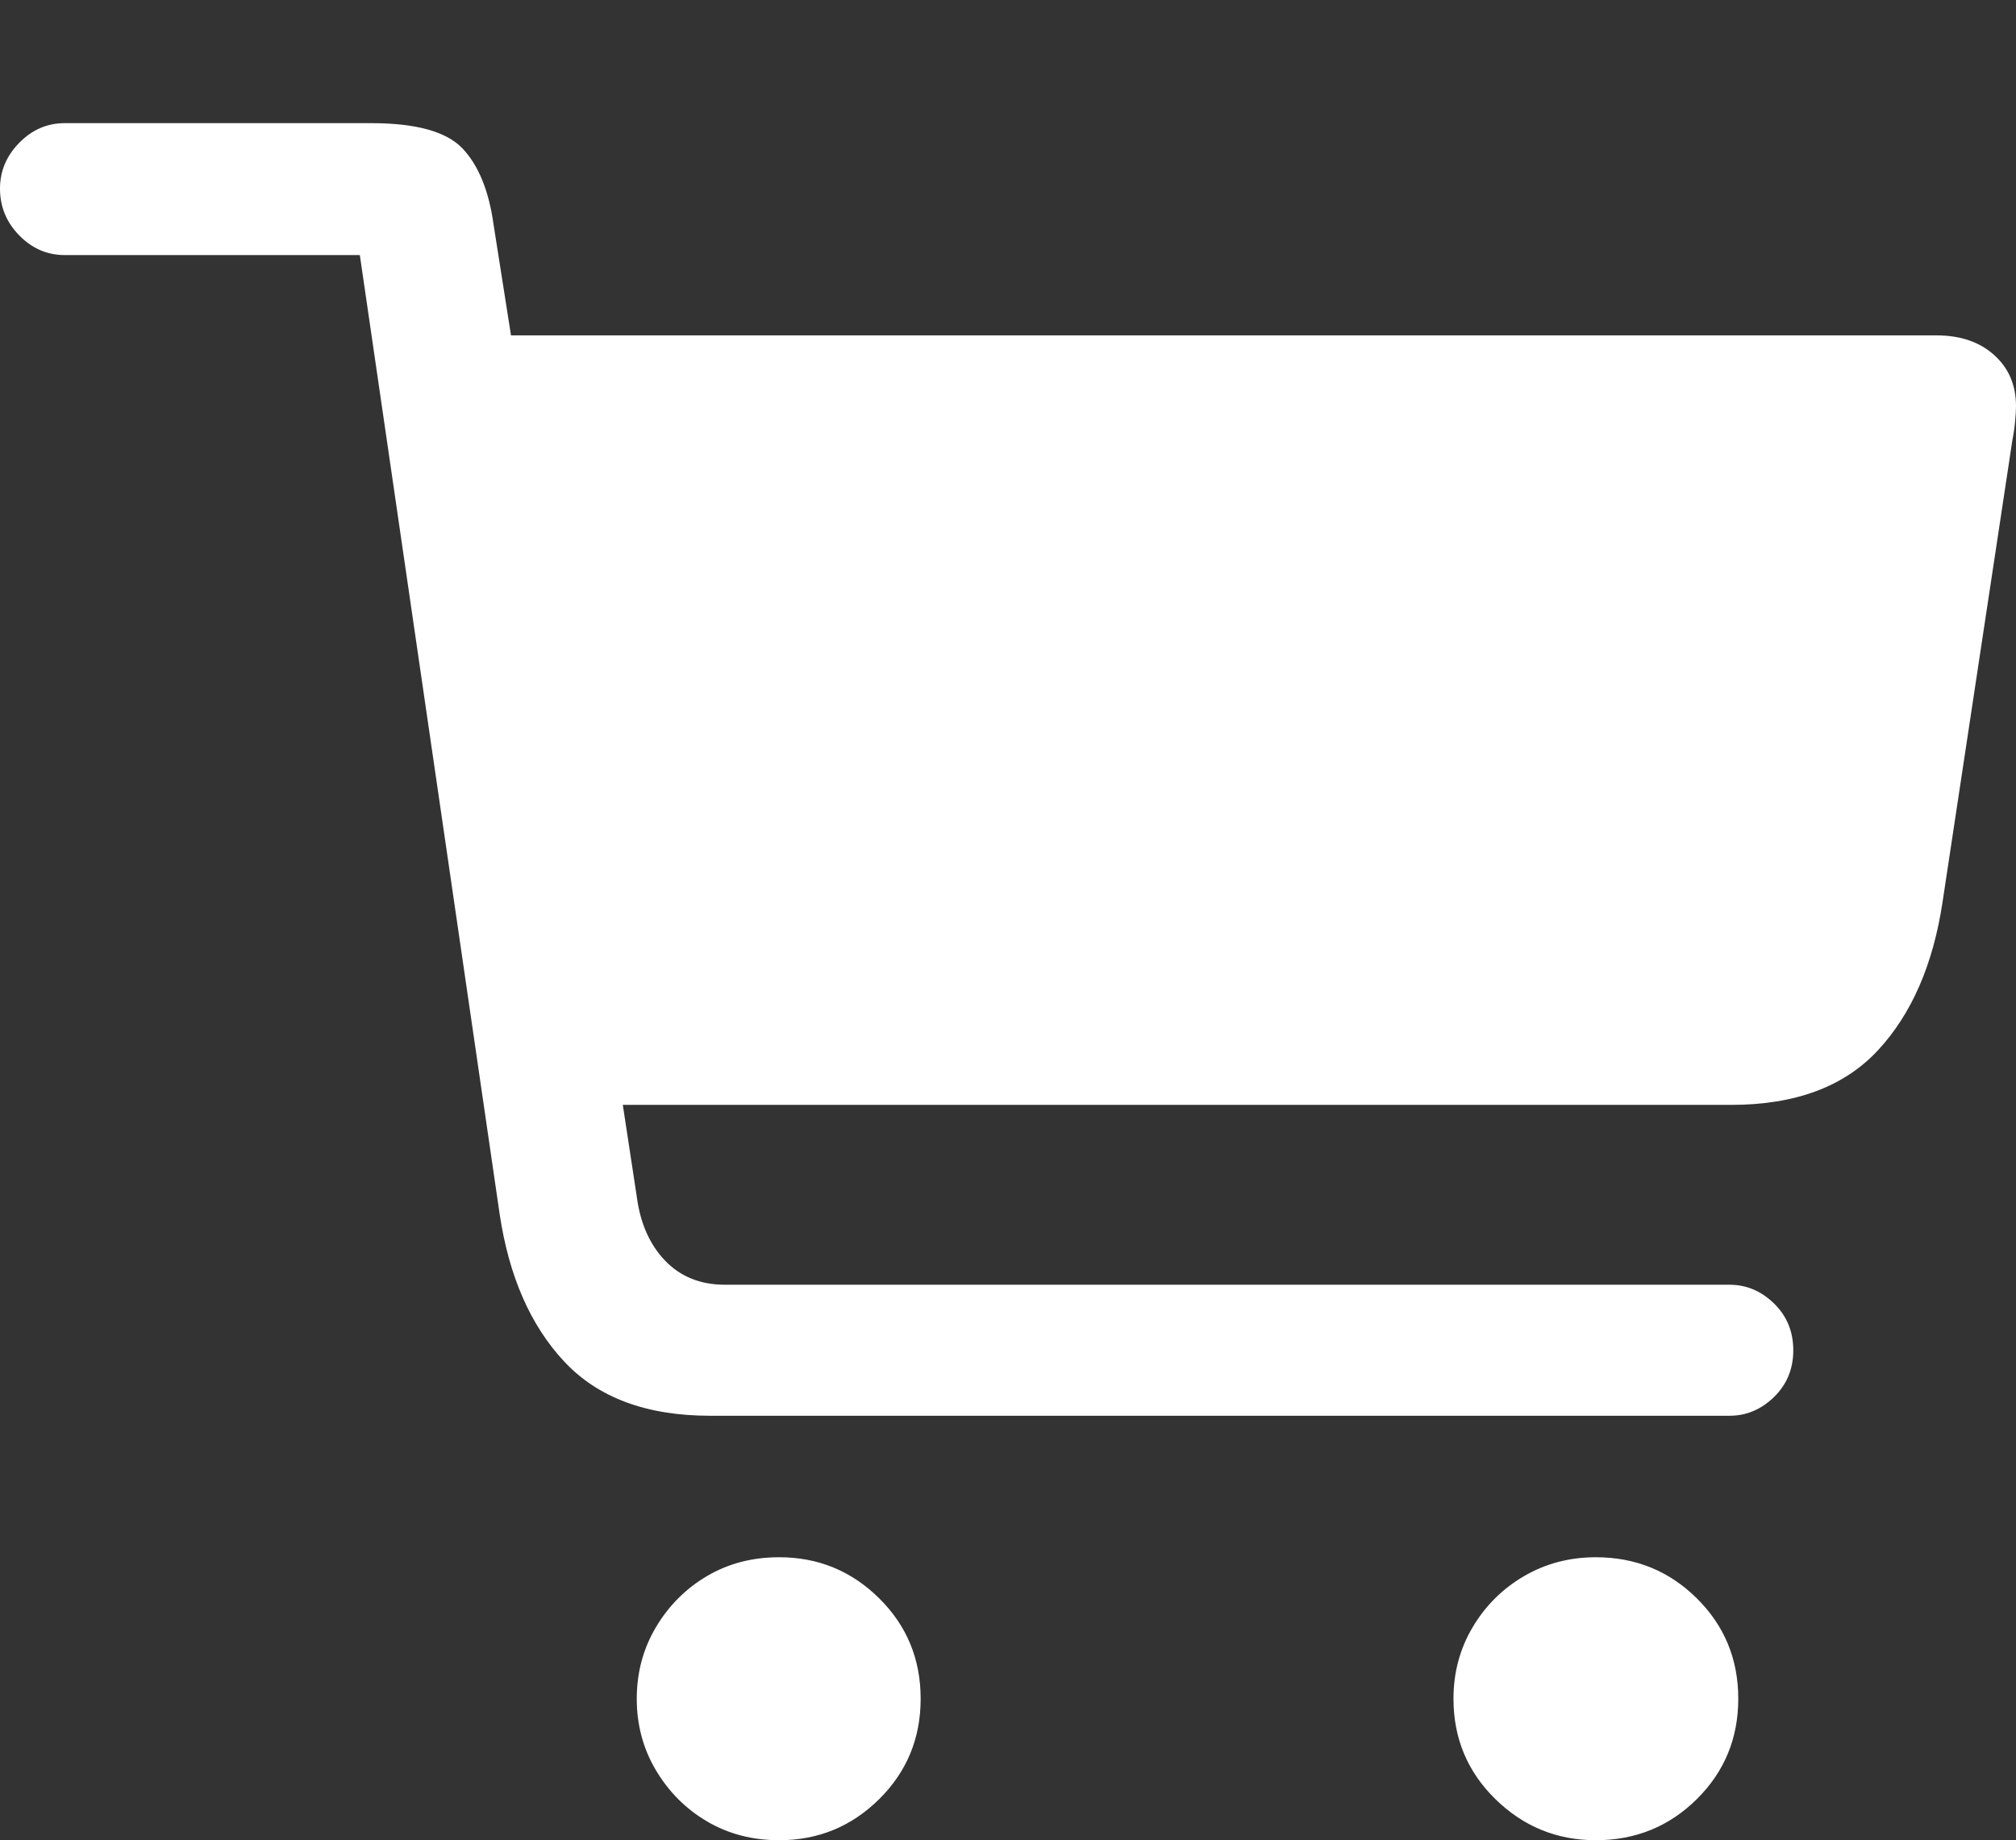 <?xml version="1.0" encoding="UTF-8"?>
<!--Generator: Apple Native CoreSVG 175.5-->
<!DOCTYPE svg
PUBLIC "-//W3C//DTD SVG 1.1//EN"
       "http://www.w3.org/Graphics/SVG/1.1/DTD/svg11.dtd">
<svg version="1.1" xmlns="http://www.w3.org/2000/svg" xmlns:xlink="http://www.w3.org/1999/xlink" width="22.539" height="20.576">
 <rect width="100%" height="100%" fill="#333333" stroke="none"/>
 <g>
  <rect height="20.576" opacity="0" width="22.539" x="0" y="0"/>
  <path d="M0 2.109Q0 2.412 0.215 2.632Q0.43 2.852 0.723 2.852L4.023 2.852L5.586 13.574Q5.742 14.619 6.309 15.225Q6.875 15.83 7.939 15.83L19.336 15.83Q19.619 15.83 19.834 15.62Q20.049 15.41 20.049 15.098Q20.049 14.785 19.834 14.575Q19.619 14.365 19.336 14.365L8.105 14.365Q7.695 14.365 7.437 14.097Q7.178 13.828 7.119 13.379L6.963 12.354L19.355 12.354Q20.43 12.354 20.996 11.743Q21.562 11.133 21.719 10.078L22.5 4.912Q22.52 4.814 22.529 4.712Q22.539 4.609 22.539 4.541Q22.539 4.189 22.295 3.97Q22.051 3.75 21.65 3.75L5.713 3.75L5.518 2.51Q5.439 1.943 5.171 1.66Q4.902 1.377 4.15 1.377L0.723 1.377Q0.43 1.377 0.215 1.597Q0 1.816 0 2.109ZM7.119 18.994Q7.119 19.434 7.334 19.795Q7.549 20.156 7.905 20.366Q8.262 20.576 8.711 20.576Q9.365 20.576 9.829 20.117Q10.293 19.658 10.293 18.994Q10.293 18.33 9.829 17.871Q9.365 17.412 8.711 17.412Q8.262 17.412 7.905 17.622Q7.549 17.832 7.334 18.193Q7.119 18.555 7.119 18.994ZM16.25 18.994Q16.25 19.658 16.719 20.117Q17.188 20.576 17.842 20.576Q18.506 20.576 18.97 20.117Q19.434 19.658 19.434 18.994Q19.434 18.33 18.97 17.871Q18.506 17.412 17.842 17.412Q17.402 17.412 17.041 17.622Q16.68 17.832 16.465 18.193Q16.25 18.555 16.25 18.994Z" fill="#ffffff"/>
 </g>
</svg>
